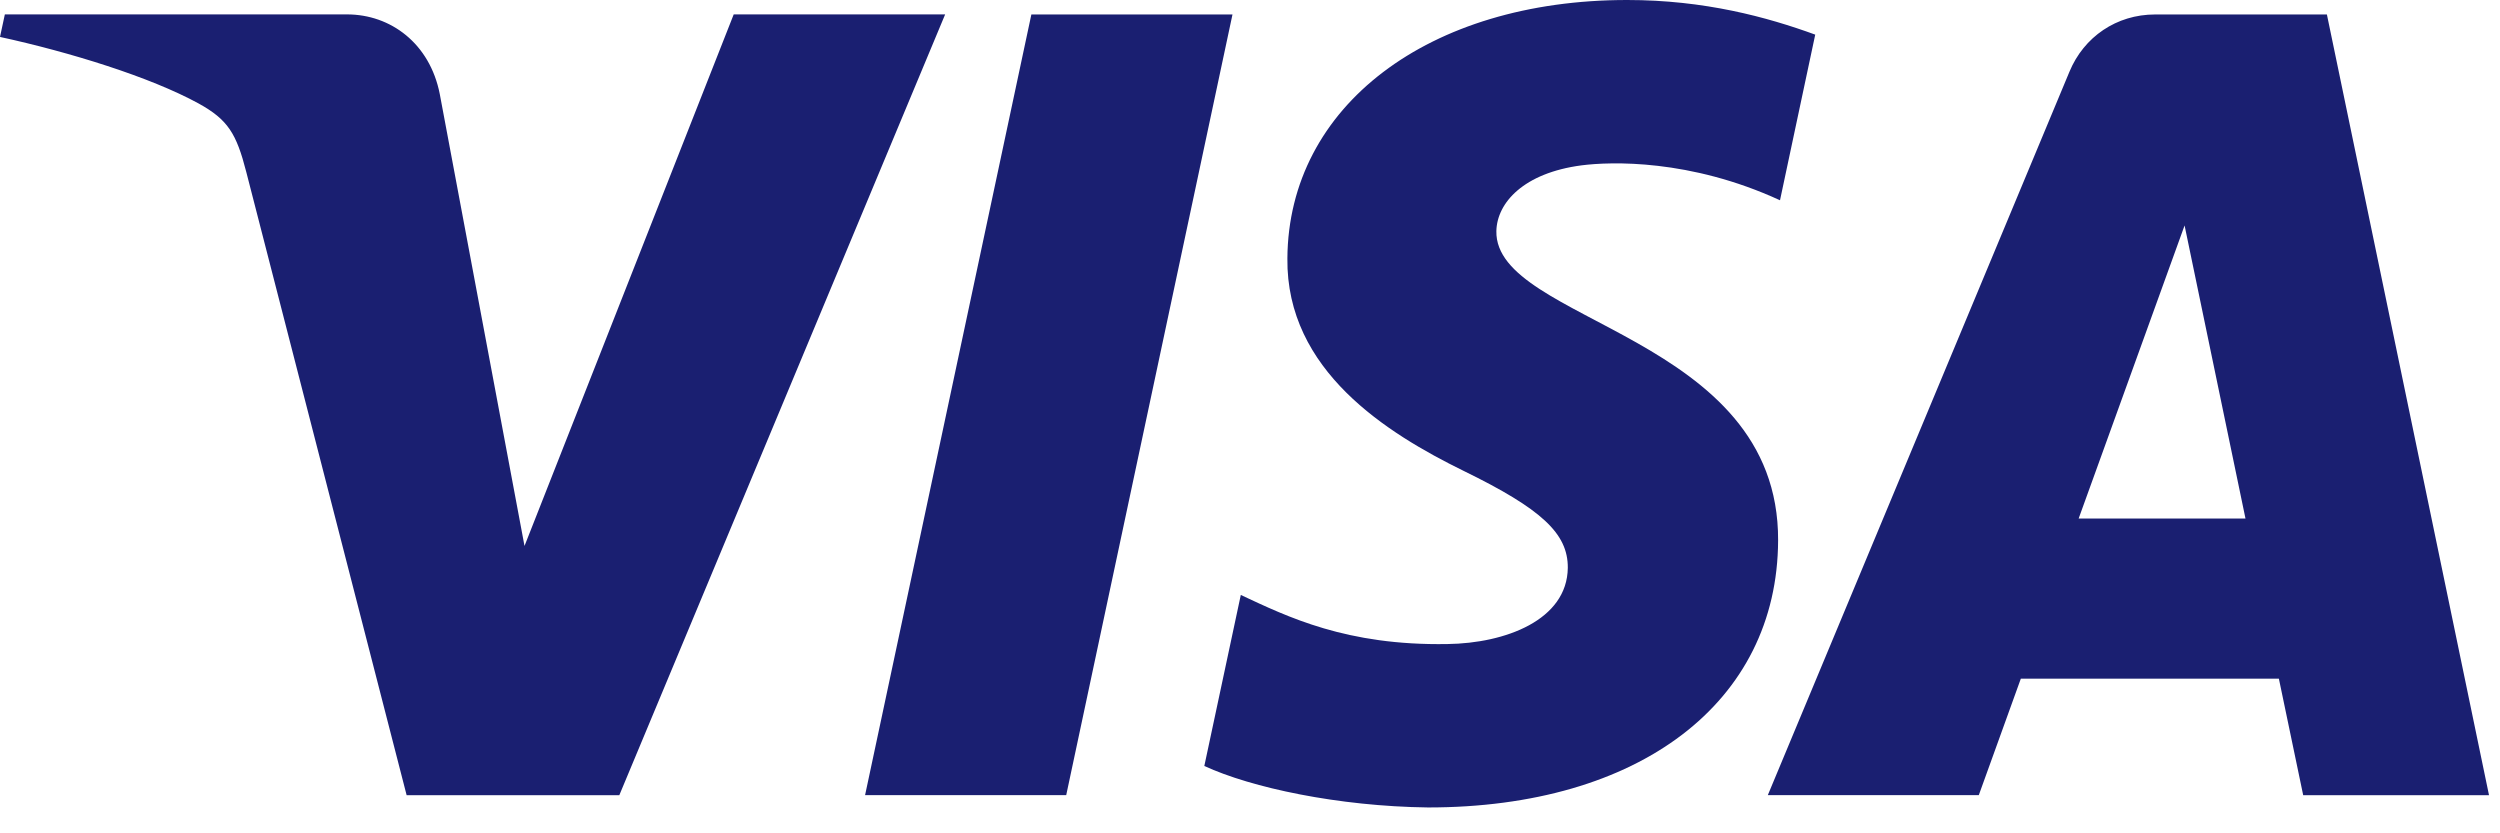 <svg viewBox="0 0 66 22" id="visa" xmlns="http://www.w3.org/2000/svg"><path fill="#1A1F71" fill-rule="evenodd" d="M32.538.38l-4.39 20.612h-5.31l4.39-20.61h5.31zm22.338 13.31l2.797-7.738 1.608 7.738h-4.404zm5.928 7.304h4.906L61.43.382h-4.535c-1.02 0-1.88.593-2.26 1.508L46.67 20.992h5.57l1.11-3.076h6.812l.642 3.076zm-13.862-6.725c.025-5.448-7.49-5.746-7.438-8.17.017-.746.718-1.533 2.25-1.734.763-.098 2.857-.174 5.238.922l.93-4.373C46.648.45 45 0 42.957 0c-5.246 0-8.943 2.803-8.97 6.82-.035 2.964 2.634 4.62 4.65 5.61 2.065 1.008 2.758 1.654 2.753 2.56-.016 1.382-1.653 1.993-3.178 2.013-2.67.046-4.22-.72-5.455-1.296l-.963 4.515c1.24.572 3.53 1.065 5.906 1.095 5.577 0 9.226-2.77 9.242-7.05zM24.952.38L16.35 20.993h-5.615L6.502 4.542C6.242 3.527 6.02 3.16 5.24 2.73 3.964 2.033 1.856 1.38 0 .975L.128.38H9.16c1.154 0 2.188.767 2.45 2.103l2.237 11.93L19.37.38h5.583z"/></svg>